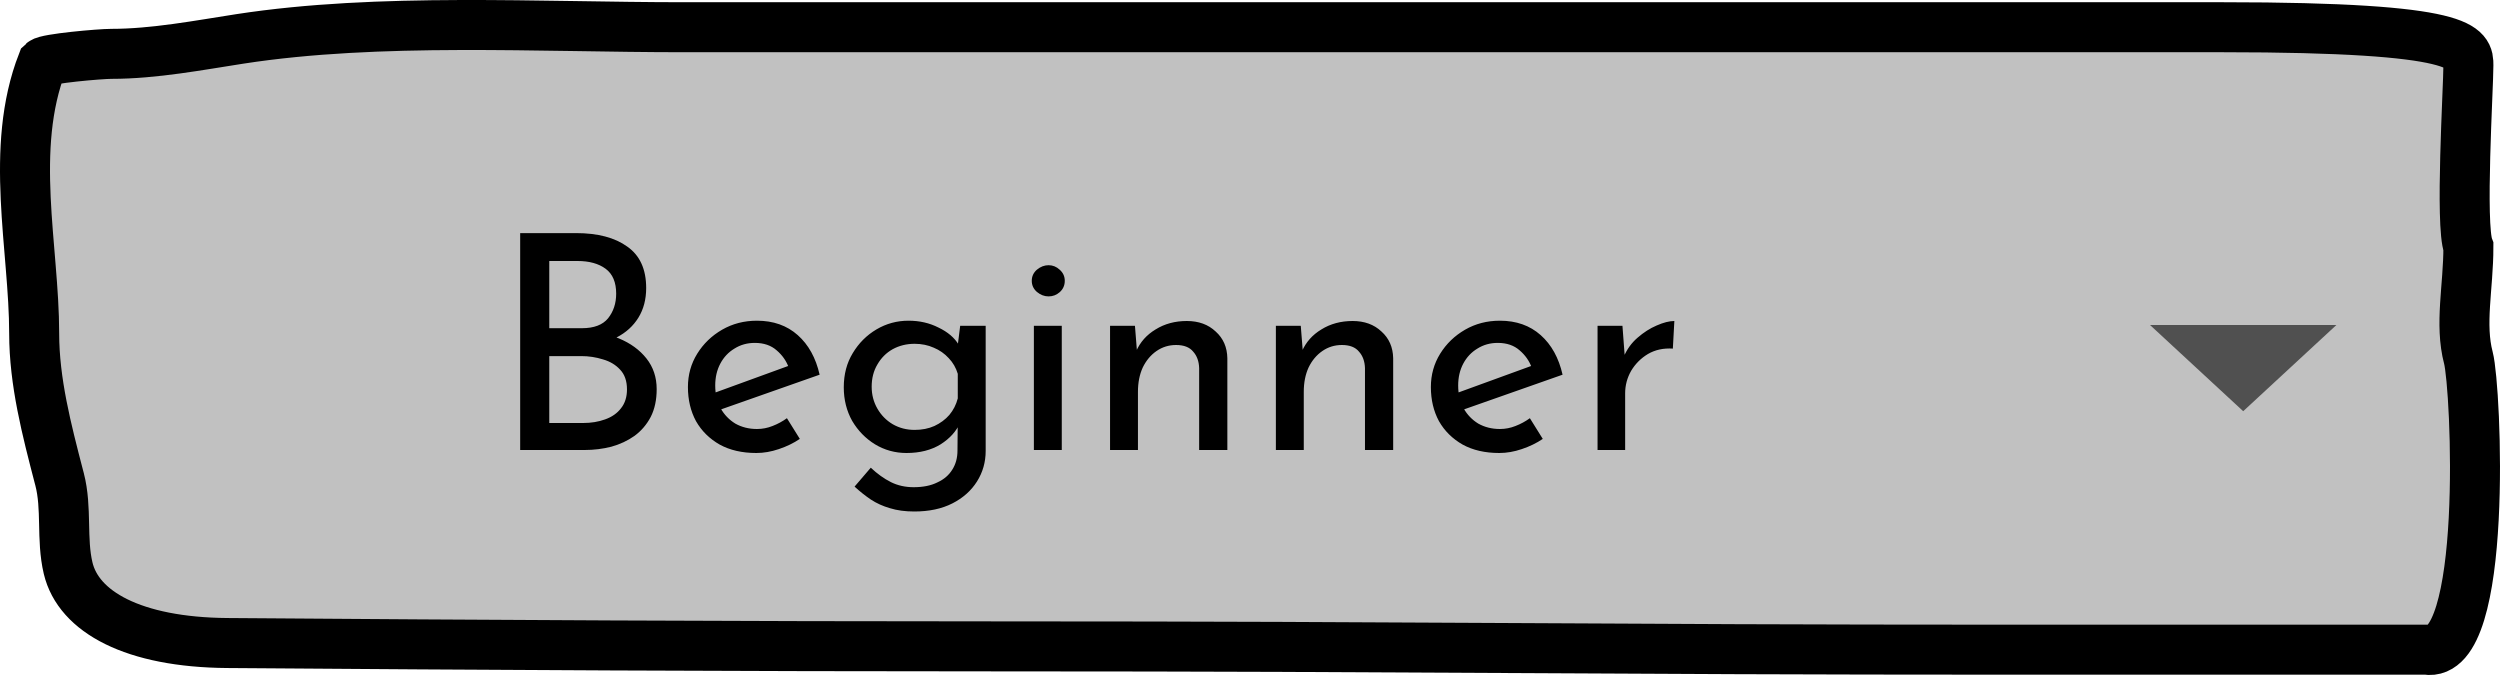 <svg width="100" height="27" viewBox="0 0 100 27" fill="none" xmlns="http://www.w3.org/2000/svg">
<path d="M1.367 13.339C1.367 9.926 0.353 5.946 1.696 2.5C1.854 2.343 3.999 2.154 4.455 2.154C6.174 2.154 7.98 1.805 9.602 1.555C15.17 0.698 21.574 1.089 27.325 1.089H88.907C98.736 1.089 98.736 1.912 98.736 2.614C98.736 3.51 98.399 8.998 98.736 9.876C98.736 11.49 98.38 12.959 98.736 14.314C99.051 15.512 99.55 26.417 97.046 25.988H80.773C63.232 25.988 57.439 25.855 39.901 25.855C29.631 25.855 19.364 25.801 9.095 25.721C5.332 25.692 3.14 24.474 2.725 22.726C2.447 21.553 2.687 20.34 2.382 19.168L2.364 19.101C1.866 17.187 1.367 15.27 1.367 13.339Z" fill="#C1C1C1" stroke="black" stroke-width="2" stroke-linecap="round"/>
<path fill-rule="evenodd" clip-rule="evenodd" d="M86 13L89.728 16.448L93.456 13H86Z" fill="#505050"/>
<path d="M23.039 9.324C23.911 9.324 24.595 9.504 25.091 9.864C25.595 10.216 25.847 10.768 25.847 11.52C25.847 11.976 25.743 12.372 25.535 12.708C25.327 13.044 25.035 13.308 24.659 13.5C24.291 13.692 23.855 13.8 23.351 13.824L23.183 13.224C23.767 13.24 24.291 13.344 24.755 13.536C25.219 13.728 25.587 13.996 25.859 14.34C26.131 14.684 26.267 15.092 26.267 15.564C26.267 15.996 26.187 16.368 26.027 16.68C25.867 16.984 25.651 17.236 25.379 17.436C25.107 17.628 24.799 17.772 24.455 17.868C24.111 17.956 23.755 18 23.387 18H20.807V9.324H23.039ZM23.279 13.128C23.759 13.128 24.107 12.996 24.323 12.732C24.539 12.46 24.647 12.132 24.647 11.748C24.647 11.292 24.507 10.96 24.227 10.752C23.947 10.544 23.571 10.44 23.099 10.44H21.971V13.128H23.279ZM23.327 16.92C23.647 16.92 23.939 16.872 24.203 16.776C24.475 16.68 24.687 16.532 24.839 16.332C24.999 16.132 25.079 15.88 25.079 15.576C25.079 15.24 24.987 14.976 24.803 14.784C24.627 14.592 24.399 14.456 24.119 14.376C23.839 14.288 23.551 14.244 23.255 14.244H21.971V16.92H23.327ZM30.253 18.12C29.685 18.12 29.197 18.008 28.789 17.784C28.381 17.552 28.065 17.24 27.841 16.848C27.625 16.448 27.517 15.992 27.517 15.48C27.517 14.992 27.641 14.548 27.889 14.148C28.137 13.748 28.469 13.428 28.885 13.188C29.301 12.948 29.765 12.828 30.277 12.828C30.933 12.828 31.477 13.02 31.909 13.404C32.341 13.788 32.633 14.316 32.785 14.988L28.693 16.428L28.429 15.768L31.789 14.544L31.549 14.7C31.453 14.436 31.293 14.208 31.069 14.016C30.845 13.816 30.553 13.716 30.193 13.716C29.889 13.716 29.617 13.792 29.377 13.944C29.137 14.088 28.949 14.288 28.813 14.544C28.677 14.8 28.609 15.092 28.609 15.42C28.609 15.764 28.681 16.068 28.825 16.332C28.969 16.588 29.165 16.792 29.413 16.944C29.669 17.088 29.957 17.16 30.277 17.16C30.493 17.16 30.701 17.12 30.901 17.04C31.109 16.96 31.301 16.856 31.477 16.728L31.993 17.556C31.745 17.724 31.465 17.86 31.153 17.964C30.849 18.068 30.549 18.12 30.253 18.12ZM36.571 20.46C36.203 20.46 35.879 20.416 35.599 20.328C35.319 20.248 35.063 20.132 34.831 19.98C34.607 19.828 34.391 19.656 34.183 19.464L34.831 18.708C35.095 18.956 35.363 19.148 35.635 19.284C35.907 19.42 36.211 19.488 36.547 19.488C36.923 19.488 37.239 19.424 37.495 19.296C37.759 19.176 37.959 19.004 38.095 18.78C38.231 18.564 38.299 18.312 38.299 18.024L38.311 16.68L38.407 16.896C38.263 17.24 38.003 17.532 37.627 17.772C37.251 18.004 36.795 18.12 36.259 18.12C35.803 18.12 35.383 18.004 34.999 17.772C34.623 17.54 34.319 17.228 34.087 16.836C33.863 16.436 33.751 15.988 33.751 15.492C33.751 14.972 33.871 14.516 34.111 14.124C34.351 13.724 34.667 13.408 35.059 13.176C35.451 12.944 35.879 12.828 36.343 12.828C36.783 12.828 37.183 12.92 37.543 13.104C37.911 13.28 38.179 13.508 38.347 13.788L38.287 13.992L38.407 13.032H39.427V18.036C39.427 18.484 39.311 18.892 39.079 19.26C38.847 19.628 38.519 19.92 38.095 20.136C37.671 20.352 37.163 20.46 36.571 20.46ZM34.867 15.468C34.867 15.788 34.943 16.08 35.095 16.344C35.247 16.608 35.451 16.816 35.707 16.968C35.971 17.12 36.263 17.196 36.583 17.196C36.879 17.196 37.143 17.144 37.375 17.04C37.615 16.928 37.815 16.78 37.975 16.596C38.135 16.404 38.247 16.184 38.311 15.936V14.952C38.239 14.712 38.119 14.504 37.951 14.328C37.783 14.144 37.583 14.004 37.351 13.908C37.119 13.804 36.863 13.752 36.583 13.752C36.263 13.752 35.971 13.824 35.707 13.968C35.451 14.112 35.247 14.316 35.095 14.58C34.943 14.836 34.867 15.132 34.867 15.468ZM41.355 13.032H42.471V18H41.355V13.032ZM41.271 11.232C41.271 11.056 41.339 10.908 41.475 10.788C41.619 10.668 41.775 10.608 41.943 10.608C42.111 10.608 42.259 10.668 42.387 10.788C42.523 10.908 42.591 11.056 42.591 11.232C42.591 11.416 42.523 11.568 42.387 11.688C42.259 11.8 42.111 11.856 41.943 11.856C41.775 11.856 41.619 11.796 41.475 11.676C41.339 11.556 41.271 11.408 41.271 11.232ZM45.398 13.032L45.494 14.244L45.446 14.052C45.606 13.684 45.866 13.392 46.226 13.176C46.586 12.952 47.002 12.84 47.474 12.84C47.946 12.84 48.33 12.98 48.626 13.26C48.93 13.532 49.086 13.888 49.094 14.328V18H47.966V14.724C47.958 14.452 47.878 14.232 47.726 14.064C47.582 13.888 47.354 13.8 47.042 13.8C46.754 13.8 46.494 13.88 46.262 14.04C46.03 14.2 45.846 14.42 45.71 14.7C45.582 14.98 45.518 15.304 45.518 15.672V18H44.402V13.032H45.398ZM52.031 13.032L52.127 14.244L52.078 14.052C52.239 13.684 52.498 13.392 52.858 13.176C53.218 12.952 53.635 12.84 54.106 12.84C54.578 12.84 54.962 12.98 55.258 13.26C55.562 13.532 55.718 13.888 55.727 14.328V18H54.599V14.724C54.59 14.452 54.511 14.232 54.358 14.064C54.215 13.888 53.986 13.8 53.675 13.8C53.386 13.8 53.127 13.88 52.895 14.04C52.663 14.2 52.478 14.42 52.343 14.7C52.215 14.98 52.151 15.304 52.151 15.672V18H51.035V13.032H52.031ZM59.971 18.12C59.403 18.12 58.915 18.008 58.507 17.784C58.099 17.552 57.783 17.24 57.559 16.848C57.343 16.448 57.235 15.992 57.235 15.48C57.235 14.992 57.359 14.548 57.607 14.148C57.855 13.748 58.187 13.428 58.603 13.188C59.019 12.948 59.483 12.828 59.995 12.828C60.651 12.828 61.195 13.02 61.627 13.404C62.059 13.788 62.351 14.316 62.503 14.988L58.411 16.428L58.147 15.768L61.507 14.544L61.267 14.7C61.171 14.436 61.011 14.208 60.787 14.016C60.563 13.816 60.271 13.716 59.911 13.716C59.607 13.716 59.335 13.792 59.095 13.944C58.855 14.088 58.667 14.288 58.531 14.544C58.395 14.8 58.327 15.092 58.327 15.42C58.327 15.764 58.399 16.068 58.543 16.332C58.687 16.588 58.883 16.792 59.131 16.944C59.387 17.088 59.675 17.16 59.995 17.16C60.211 17.16 60.419 17.12 60.619 17.04C60.827 16.96 61.019 16.856 61.195 16.728L61.711 17.556C61.463 17.724 61.183 17.86 60.871 17.964C60.567 18.068 60.267 18.12 59.971 18.12ZM64.898 13.032L65.006 14.472L64.946 14.28C65.074 13.976 65.258 13.72 65.498 13.512C65.746 13.296 66.002 13.132 66.266 13.02C66.538 12.9 66.774 12.84 66.974 12.84L66.914 13.944C66.538 13.92 66.206 13.992 65.918 14.16C65.638 14.328 65.414 14.552 65.246 14.832C65.086 15.112 65.006 15.412 65.006 15.732V18H63.902V13.032H64.898Z" fill="black"/>
</svg>
